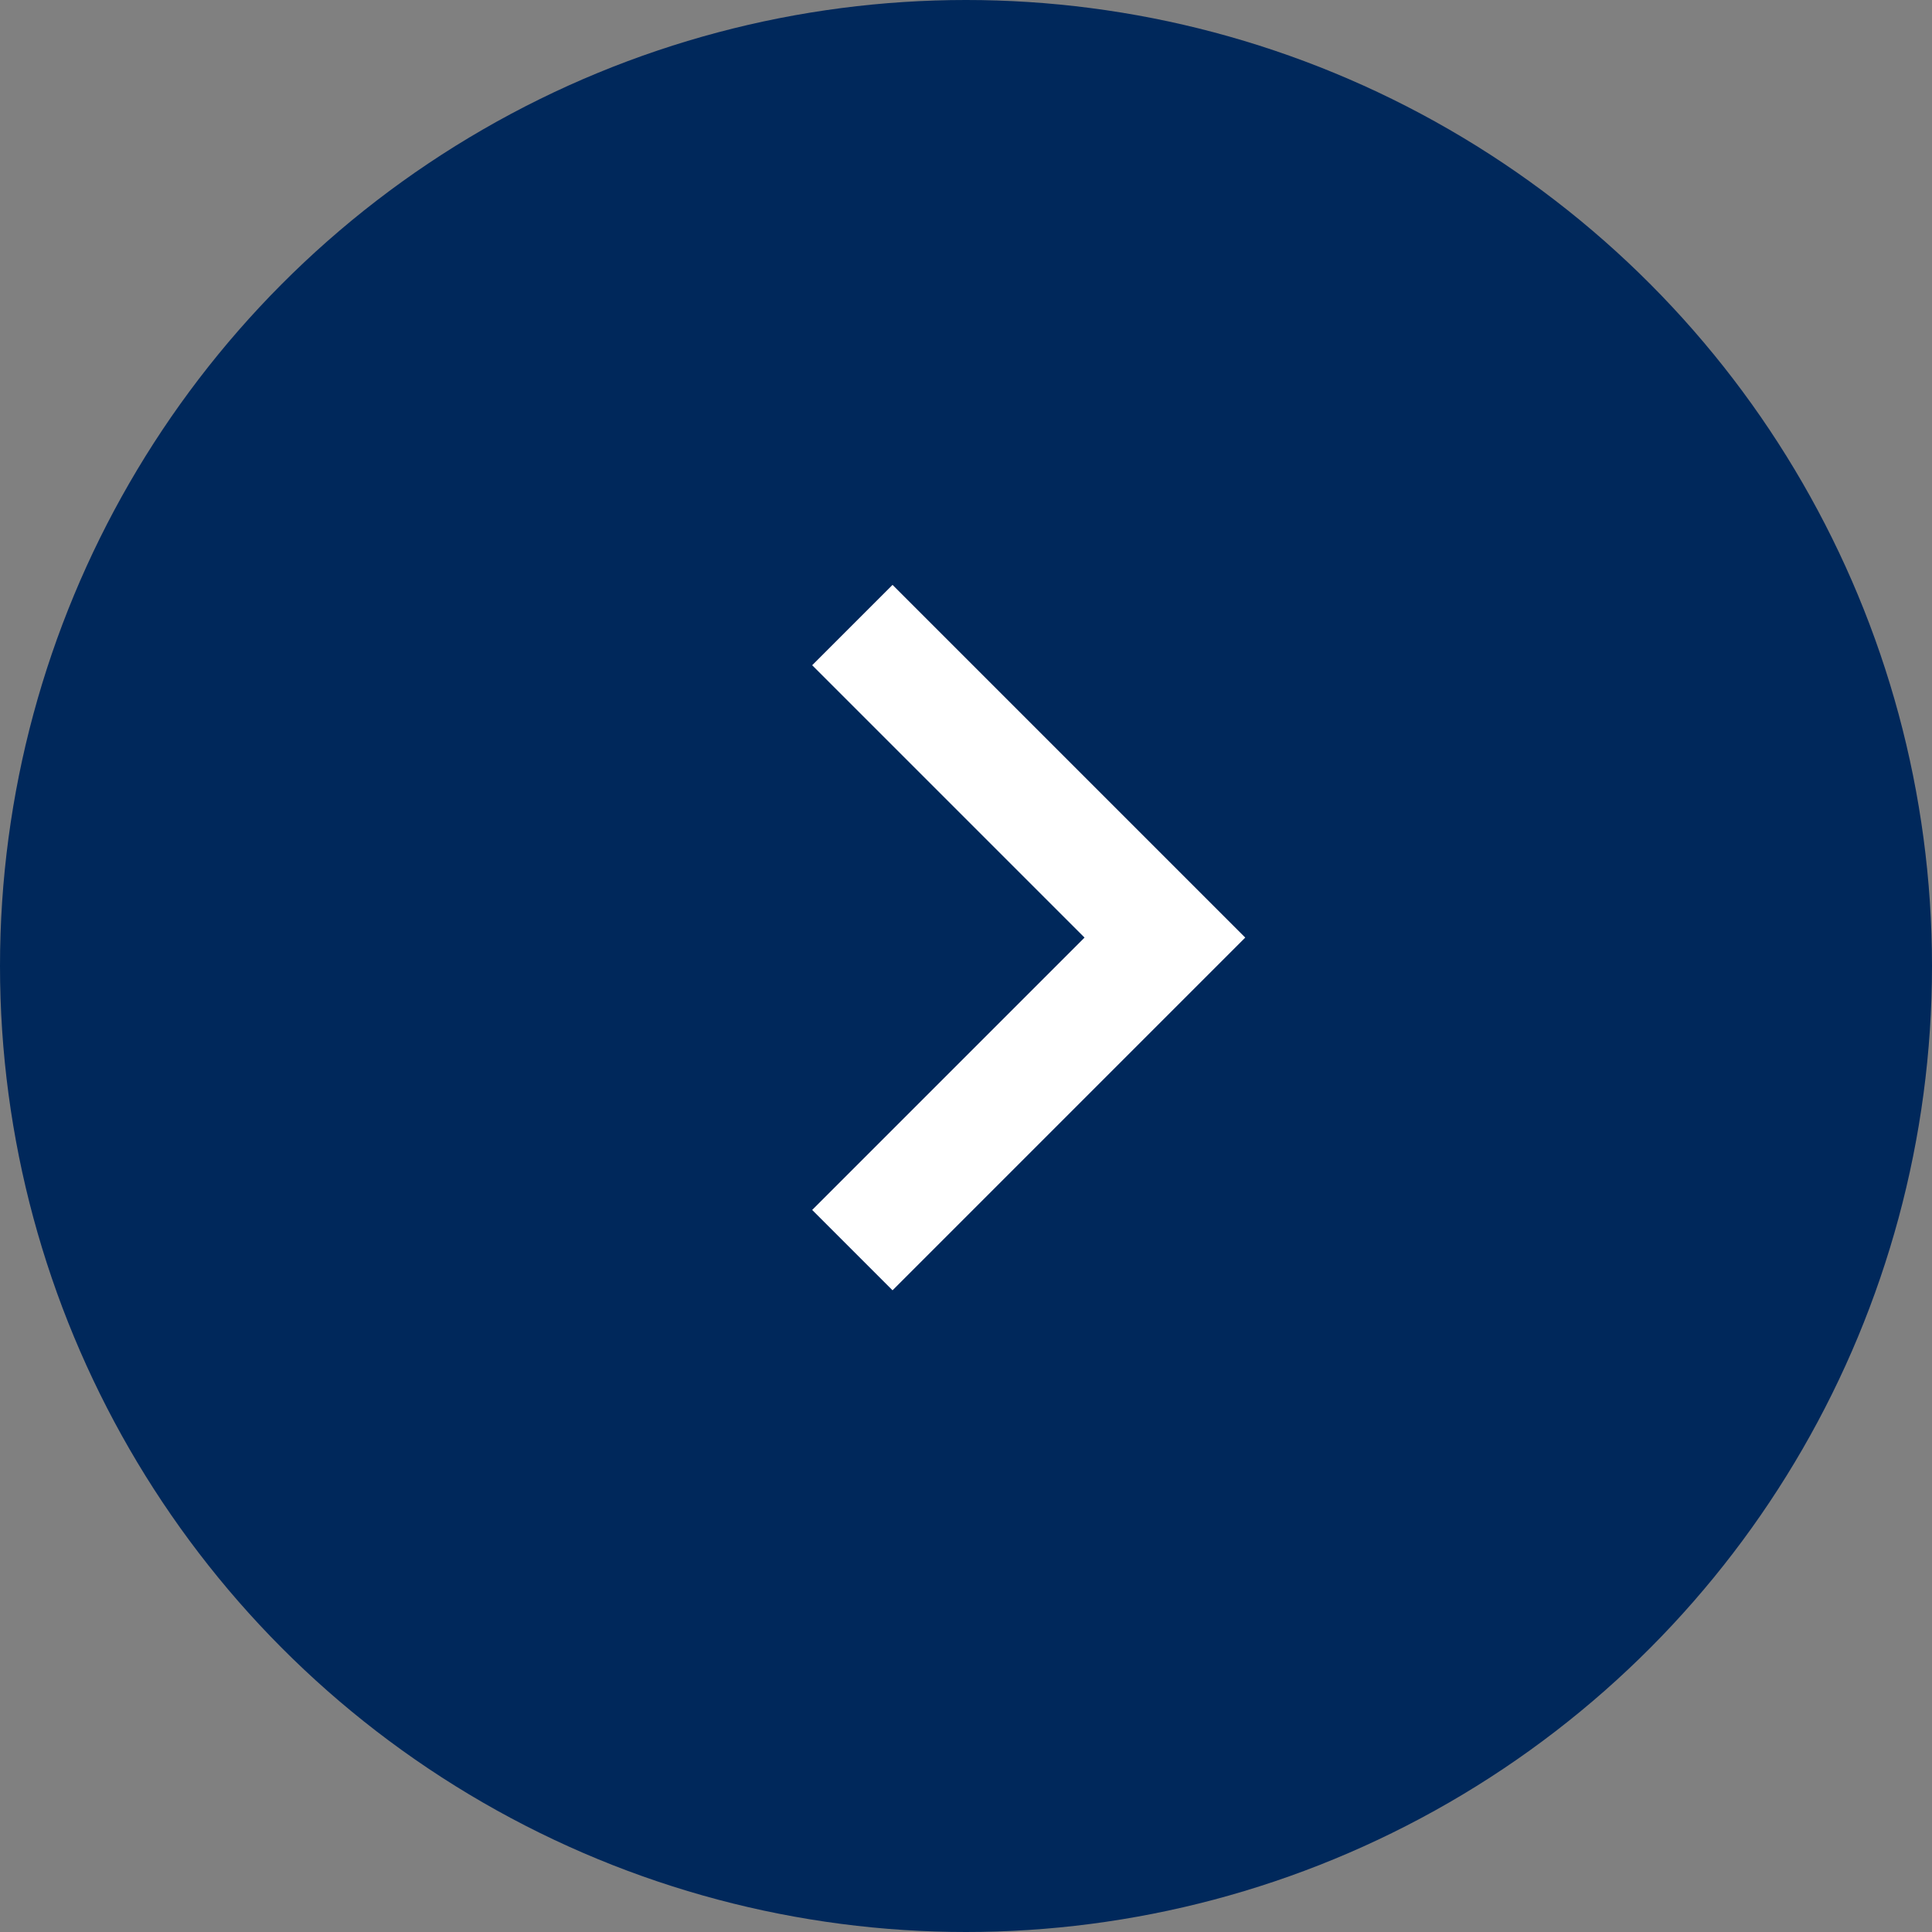 <svg width="34" height="34" viewBox="0 0 34 34" fill="none" xmlns="http://www.w3.org/2000/svg">
<rect x="0" y="0" width="34" height="34" fill="#808080" stroke="none"/>
<g clip-path="url(#clip0_327_4)">
<circle cx="17" cy="17" r="17" fill="#00285B"/>
<path d="M15 11L20.5 16.5L15 22" stroke="white" stroke-width="2"/>
</g>
<defs>
<clipPath id="clip0_327_4">
<rect width="34" height="34" fill="white"/>
</clipPath>
</defs>
</svg>
